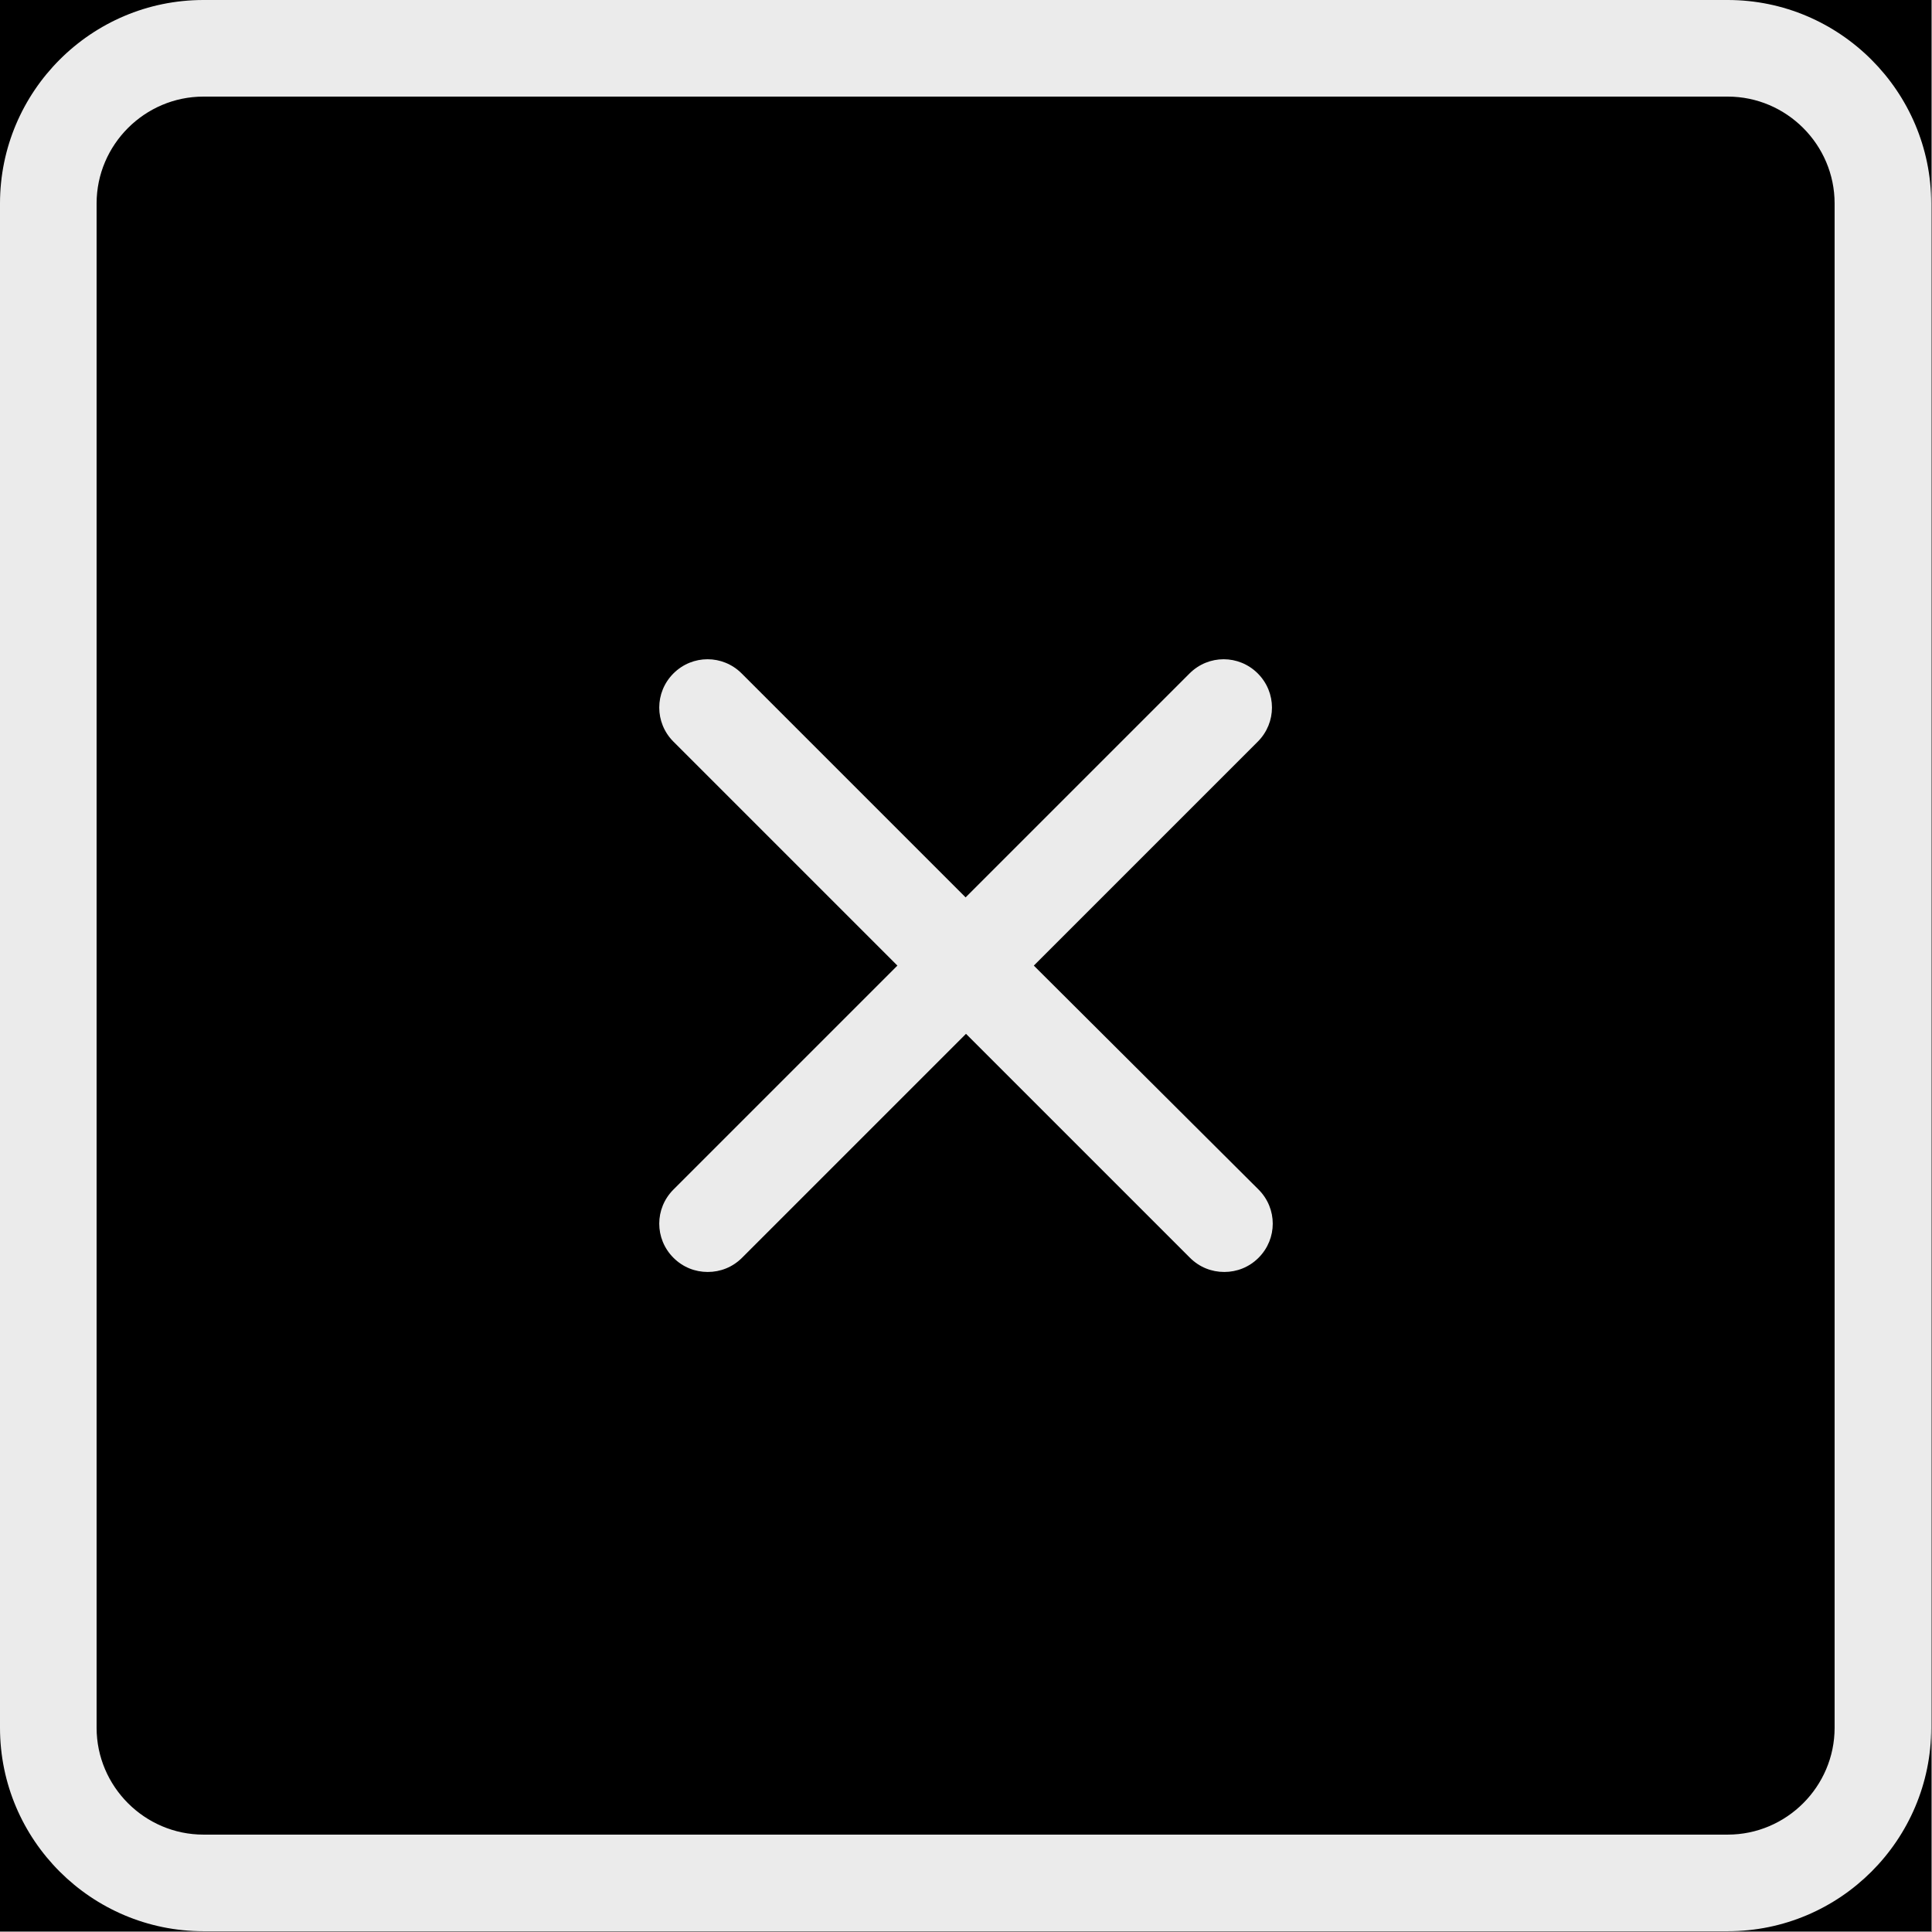 <?xml version="1.0" encoding="UTF-8" standalone="no"?>
<!DOCTYPE svg PUBLIC "-//W3C//DTD SVG 1.1//EN" "http://www.w3.org/Graphics/SVG/1.1/DTD/svg11.dtd">
<svg width="100%" height="100%" viewBox="0 0 490 490" version="1.1" xmlns="http://www.w3.org/2000/svg" xmlns:xlink="http://www.w3.org/1999/xlink" xml:space="preserve" xmlns:serif="http://www.serif.com/" style="fill-rule:evenodd;clip-rule:evenodd;stroke-linejoin:round;stroke-miterlimit:1.414;">
    <rect x="0" y="0" width="490" height="490" fill="#808080" stroke="none"/>
    <rect x="0" y="0" width="489.8" height="489.8"/>
    <g>
        <path d="M438.2,0L51.6,0C23.1,0 0,23.2 0,51.6L0,438.2C0,466.7 23.2,489.8 51.6,489.8L438.2,489.8C466.7,489.8 489.8,466.6 489.8,438.2L489.8,51.6C489.8,23.2 466.6,0 438.2,0ZM465.3,438.2C465.3,453.1 453.1,465.3 438.2,465.3L51.6,465.3C36.7,465.3 24.5,453.1 24.5,438.2L24.5,51.6C24.5,36.7 36.7,24.5 51.6,24.5L438.2,24.5C453.1,24.5 465.3,36.7 465.3,51.6L465.3,438.2Z" style="fill:rgb(235,235,235);fill-rule:nonzero;"/>
        <path d="M319,170.8C314.2,166 306.5,166 301.7,170.8L244.9,227.6L188.1,170.8C183.3,166 175.6,166 170.8,170.8C166,175.6 166,183.3 170.8,188.1L227.6,244.9L170.8,301.7C166,306.5 166,314.2 170.8,319C173.2,321.4 176.3,322.6 179.5,322.6C182.7,322.6 185.8,321.4 188.2,319L245,262.2L301.8,319C304.2,321.4 307.3,322.6 310.5,322.6C313.7,322.6 316.8,321.4 319.2,319C324,314.2 324,306.5 319.2,301.7L262.2,244.9L319,188.1C323.8,183.3 323.8,175.6 319,170.8Z" style="fill:rgb(235,235,235);fill-rule:nonzero;"/>
    </g>
</svg>
